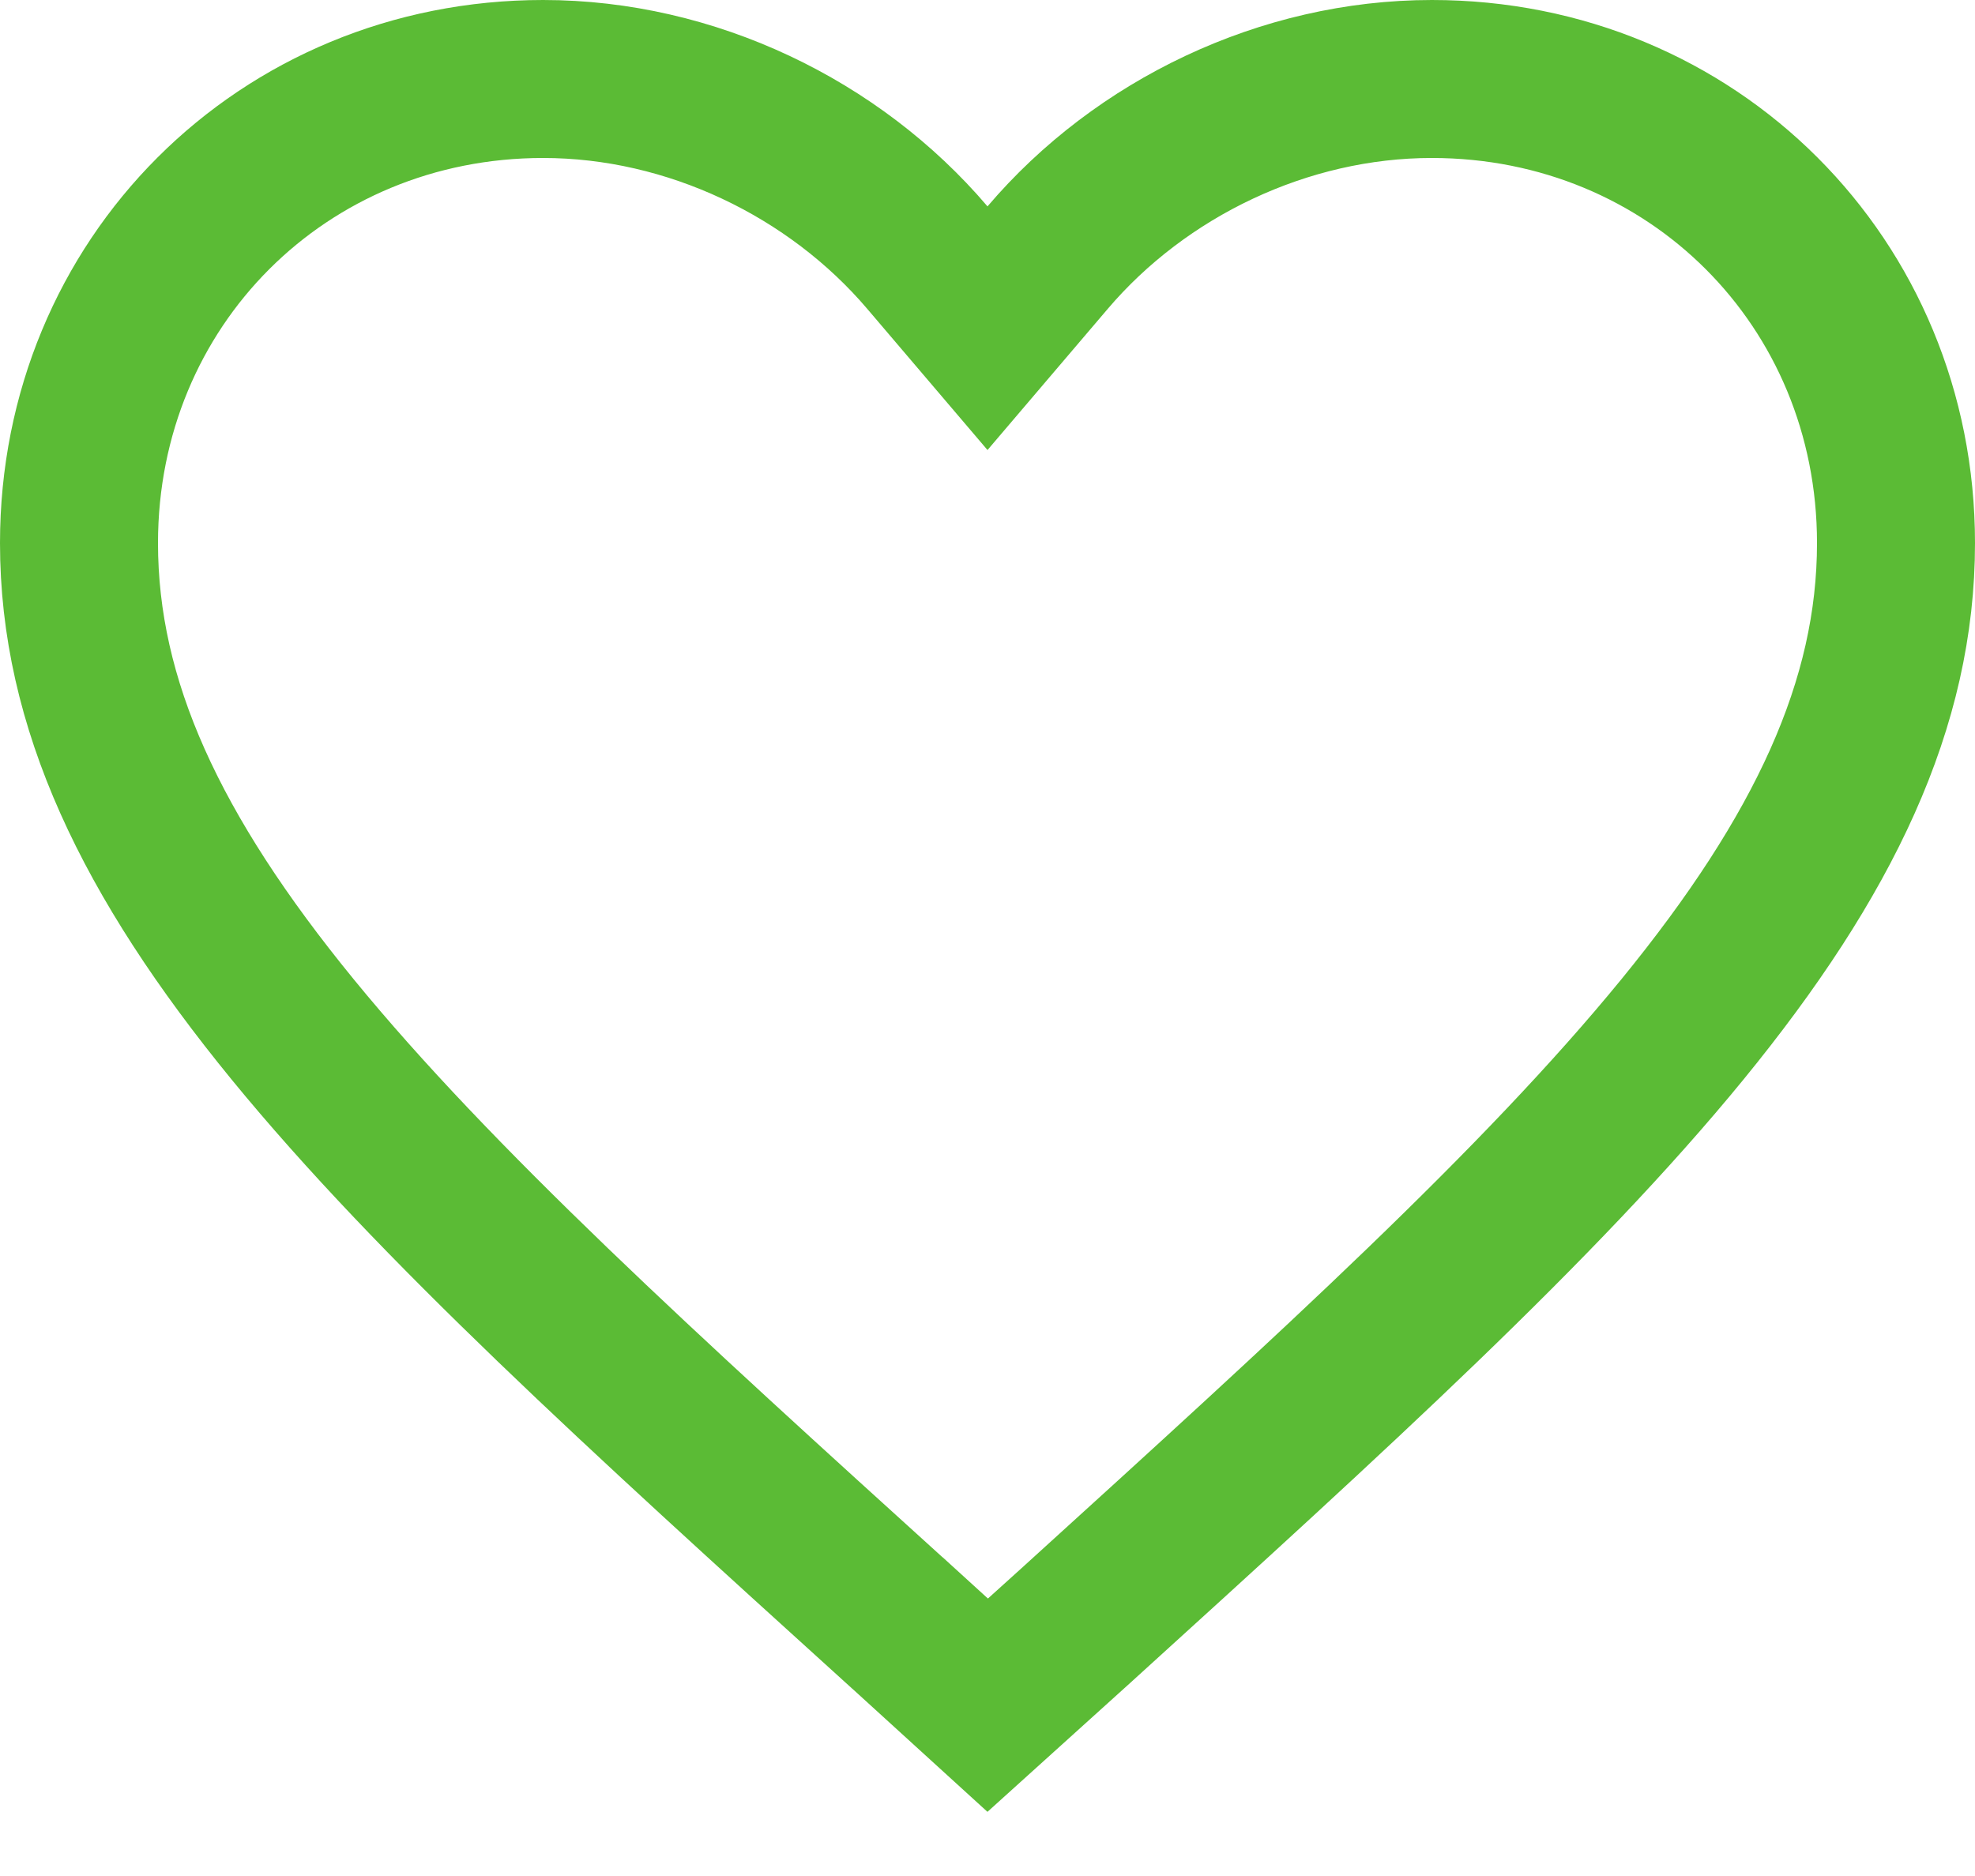 <svg width="20" height="19" viewBox="0 0 20 19" fill="none" xmlns="http://www.w3.org/2000/svg">
<path d="M9.089 16.438L9.087 16.437C6.496 14.088 4.411 12.195 2.963 10.425C1.525 8.666 0.8 7.127 0.8 5.5C0.8 2.862 2.862 0.8 5.5 0.8C6.998 0.8 8.448 1.501 9.391 2.609L10 3.324L10.609 2.609C11.552 1.501 13.002 0.8 14.5 0.8C17.138 0.8 19.2 2.862 19.2 5.5C19.2 7.127 18.475 8.666 17.037 10.426C15.589 12.197 13.504 14.093 10.913 16.447C10.912 16.448 10.912 16.448 10.912 16.448L10.002 17.27L9.089 16.438Z" stroke="#5BBB35" stroke-width="1.6"/>
</svg>
